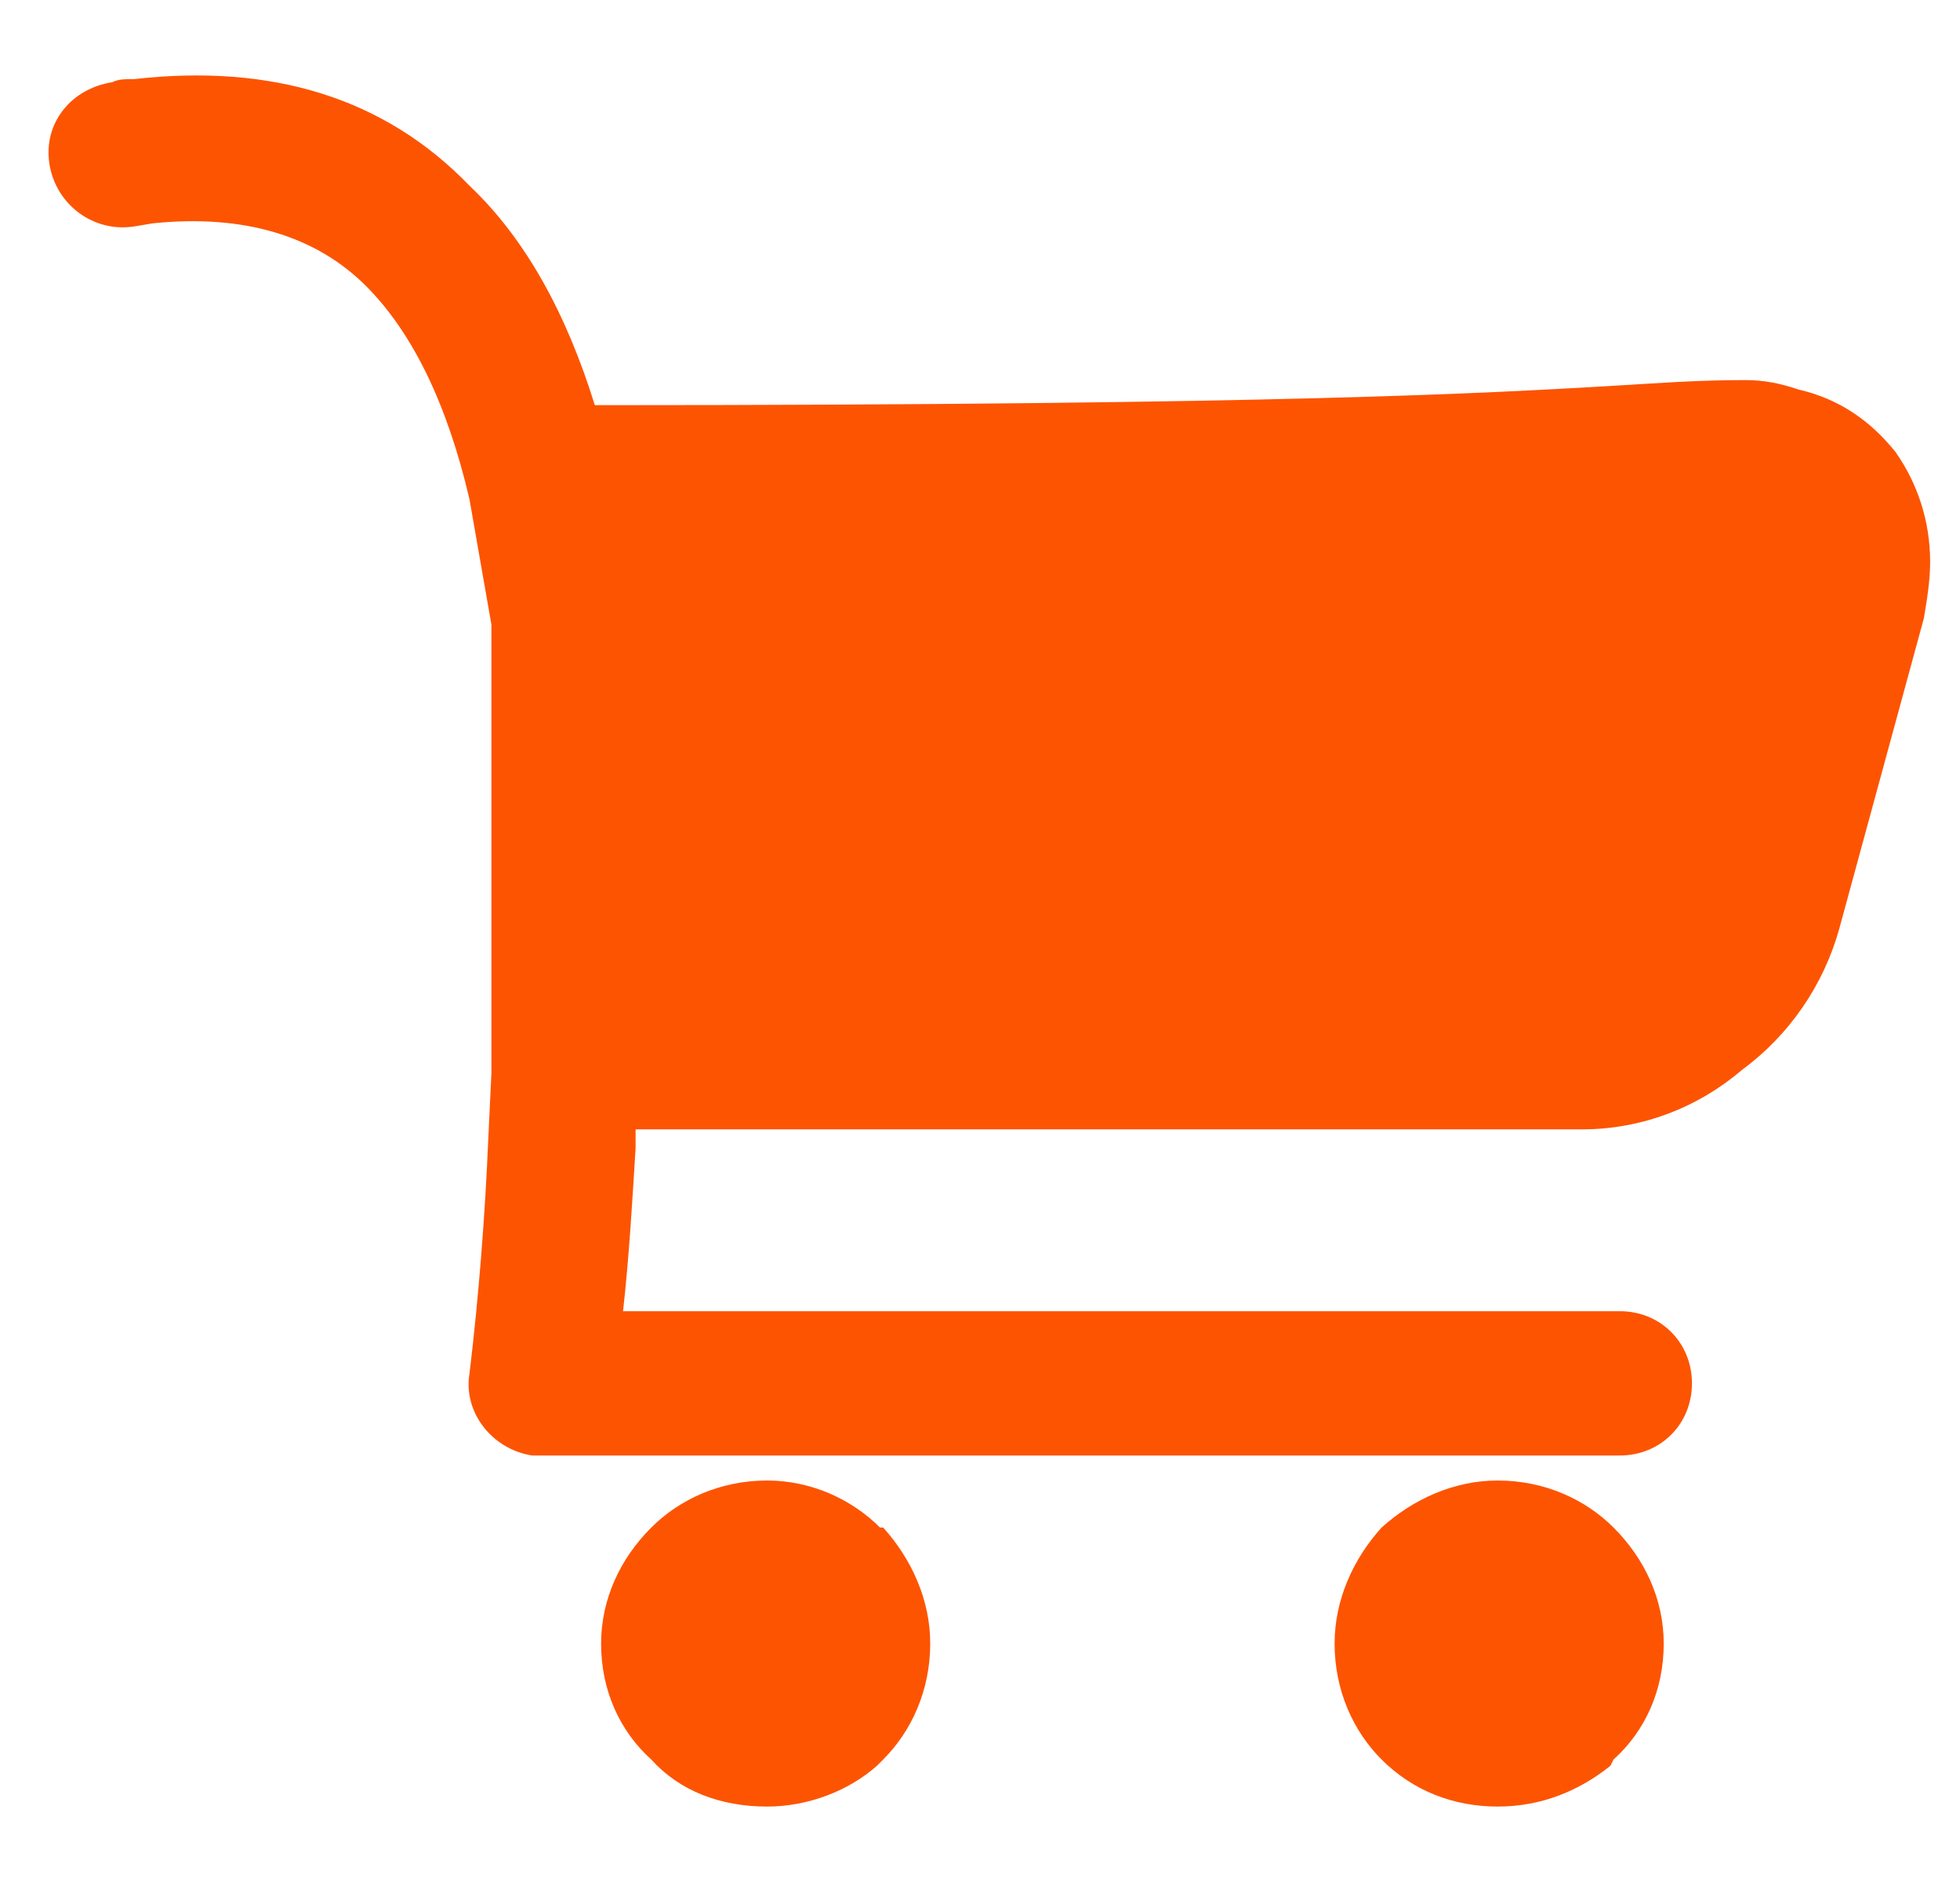 <svg width="25" height="24" viewBox="0 0 25 24" fill="none" xmlns="http://www.w3.org/2000/svg">
<path d="M9.786 18.88C10.346 18.88 10.866 19.12 11.225 19.48H11.265C11.625 19.879 11.865 20.399 11.865 20.959C11.865 21.559 11.625 22.078 11.265 22.438L11.185 22.518C10.825 22.838 10.306 23.038 9.786 23.038C9.186 23.038 8.667 22.838 8.307 22.438C7.907 22.078 7.667 21.559 7.667 20.959C7.667 20.399 7.907 19.879 8.307 19.48C8.667 19.12 9.186 18.88 9.786 18.88Z" fill="#FD5402"/>
<path d="M19.102 18.88C19.701 18.88 20.221 19.12 20.581 19.48C20.981 19.879 21.221 20.399 21.221 20.959C21.221 21.559 20.981 22.078 20.581 22.438L20.541 22.518C20.141 22.838 19.661 23.038 19.102 23.038C18.542 23.038 18.022 22.838 17.622 22.438C17.262 22.078 17.023 21.559 17.023 20.959C17.023 20.399 17.262 19.879 17.622 19.48C18.022 19.12 18.542 18.88 19.102 18.88Z" fill="#FD5402"/>
<path d="M1.71 2.888C1.19 2.968 0.71 2.608 0.63 2.088C0.55 1.568 0.91 1.129 1.43 1.049C1.51 1.009 1.59 1.009 1.71 1.009C3.469 0.809 4.908 1.248 5.988 2.368C6.707 3.048 7.227 4.007 7.587 5.167C16.503 5.167 19.022 5.007 20.461 4.927C21.141 4.887 21.62 4.847 22.26 4.847C22.5 4.847 22.7 4.887 22.94 4.967C23.46 5.087 23.86 5.367 24.179 5.766C24.459 6.166 24.619 6.646 24.619 7.166C24.619 7.406 24.579 7.646 24.539 7.885L23.46 11.844C23.26 12.563 22.82 13.203 22.22 13.643C21.66 14.123 20.941 14.402 20.181 14.402H8.107V14.642C8.067 15.282 8.027 16.002 7.947 16.721H20.661C21.181 16.721 21.581 17.121 21.581 17.641C21.581 18.161 21.181 18.561 20.661 18.561H6.907C6.867 18.561 6.827 18.561 6.787 18.561C6.268 18.48 5.908 18.001 5.988 17.521C6.108 16.521 6.188 15.482 6.228 14.522L6.268 13.683C6.268 13.603 6.268 13.523 6.268 13.483V7.965L5.988 6.366C5.708 5.167 5.268 4.247 4.668 3.647C4.029 3.008 3.109 2.728 1.95 2.848L1.71 2.888Z" fill="#FD5402"/>
</svg>
